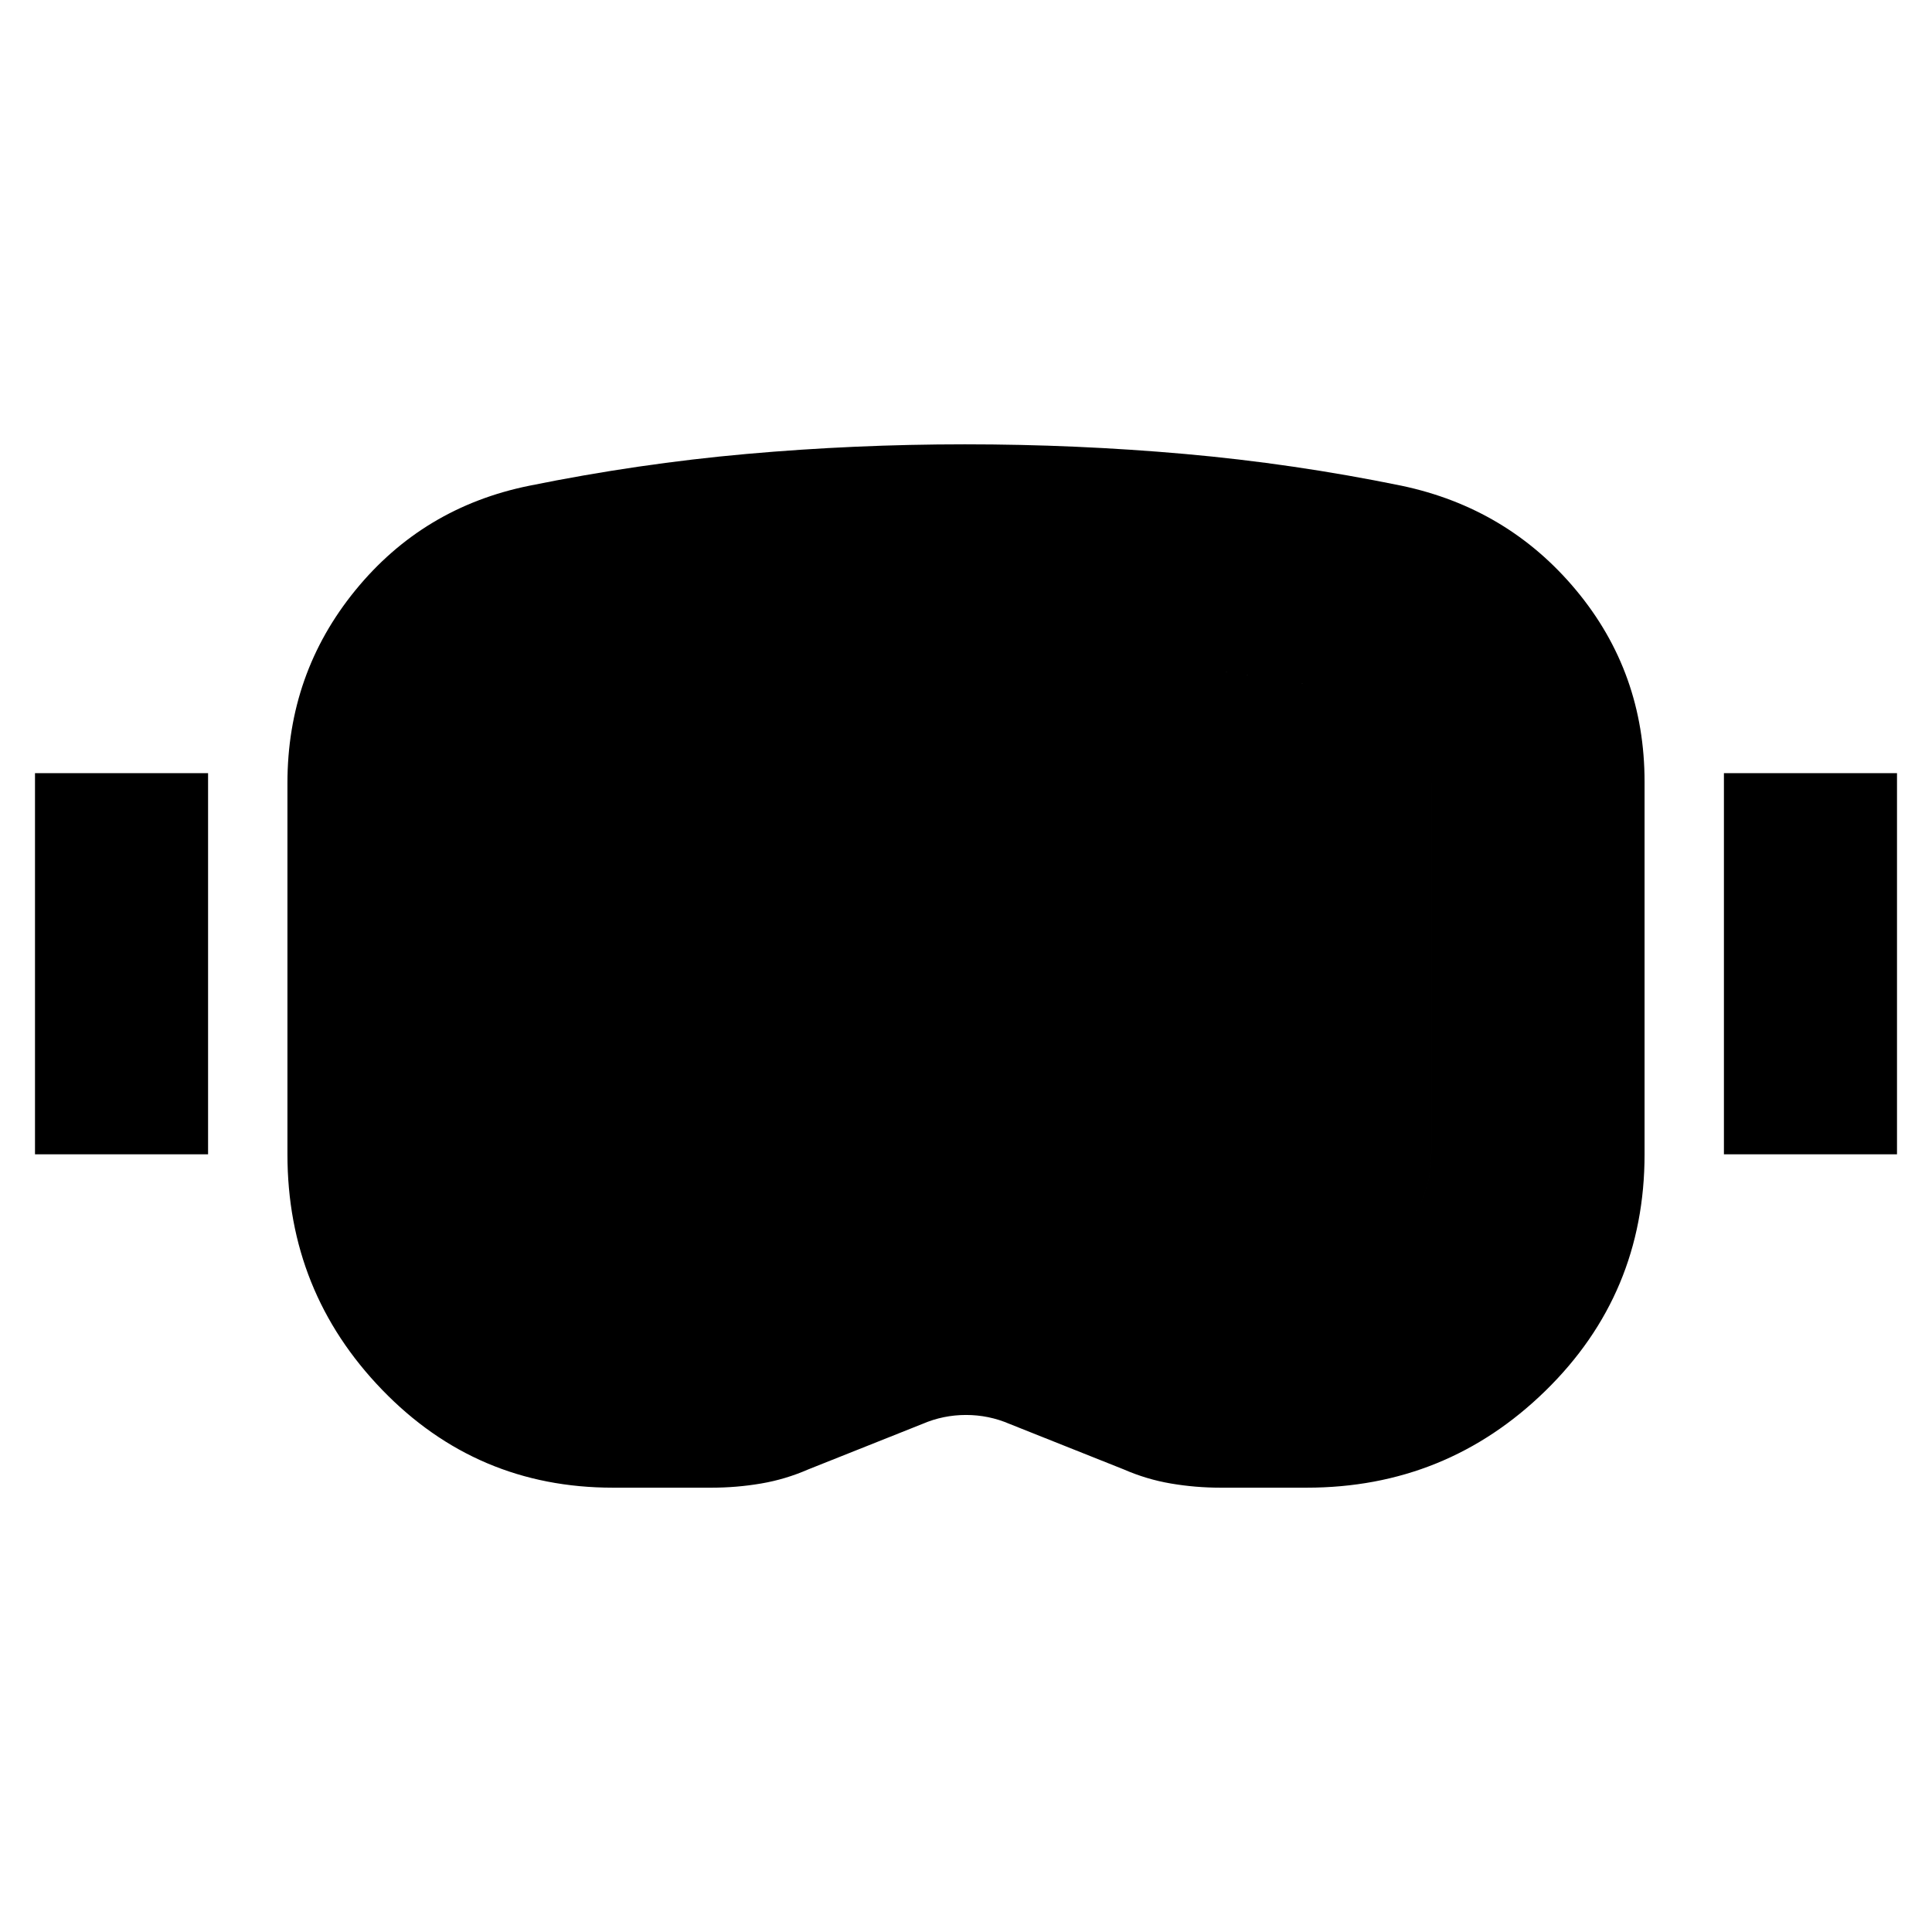 <svg xmlns="http://www.w3.org/2000/svg" height="24" viewBox="0 -960 960 960" width="24"><path d="M304.522-220.782q-67.696 0-114.696-48.695-47-48.696-47-116.957v-184.479q0-54.392 33.696-95.718t86.522-52.022q54.174-11 107.913-15.783 53.739-4.782 108.478-4.782 55.304 0 109.26 4.782 53.957 4.783 107.696 15.783 52.826 11.13 86.804 51.957 33.979 40.826 33.979 95.217v185.045q0 69.391-49.261 117.522-49.261 48.13-118.653 48.13h-42.826q-12.435 0-24.587-2.065t-23.587-7.065l-56.651-22.565q-10.305-4.435-21.609-4.435-11.304 0-21.609 4.435l-56.651 22.565q-11.435 5-23.587 7.065-12.152 2.065-24.587 2.065h-49.044Zm0-106.001h45.652q5.87 0 10.957-.717 5.087-.718 9.956-2.718 27.304-10.13 53.391-20.413 26.087-10.282 54.957-10.282 28.869 0 55.174 10.065 26.304 10.065 53.173 20.63 4.87 2 9.957 2.718 5.087.717 10.391.717h41.13q25.652 0 43.782-17.565 18.13-17.565 18.13-42.651v-183.914q0-16.348-11.173-28.391-11.174-12.044-27.087-15.913-48.043-10.435-96.304-14.217-48.26-3.783-97.173-3.783-48.913 0-96.674 4-47.76 4-95.673 14-15.913 3.435-27.087 15.413-11.173 11.978-11.173 28.325v184.48q0 23.956 15.869 42.086t39.825 18.13ZM17.39-386.434v-189.393h86.001v189.393h-86Zm839.219 0v-189.393h86.001v189.393h-86.001Zm-552.087 59.651q-23.956 0-39.825-18.13-15.869-18.13-15.869-42.086v-184.48q0-16.347 11.173-28.325 11.174-11.978 27.087-15.413 47.913-10 95.673-14 47.761-4 96.674-4 48.913 0 97.173 3.783 48.261 3.782 96.304 14.217 15.913 3.869 27.087 15.63 11.173 11.761 11.173 28.108v184.48q0 25.086-18.13 42.651-18.13 17.565-43.782 17.565h-41.13q-5.304 0-10.391-.717-5.087-.718-9.957-2.718-26.869-10.565-53.173-20.63-26.305-10.065-55.174-10.065-28.87 0-54.957 10.282-26.087 10.283-53.391 20.413-4.869 2-9.956 2.718-5.087.717-10.957.717h-45.652Z"/></svg>